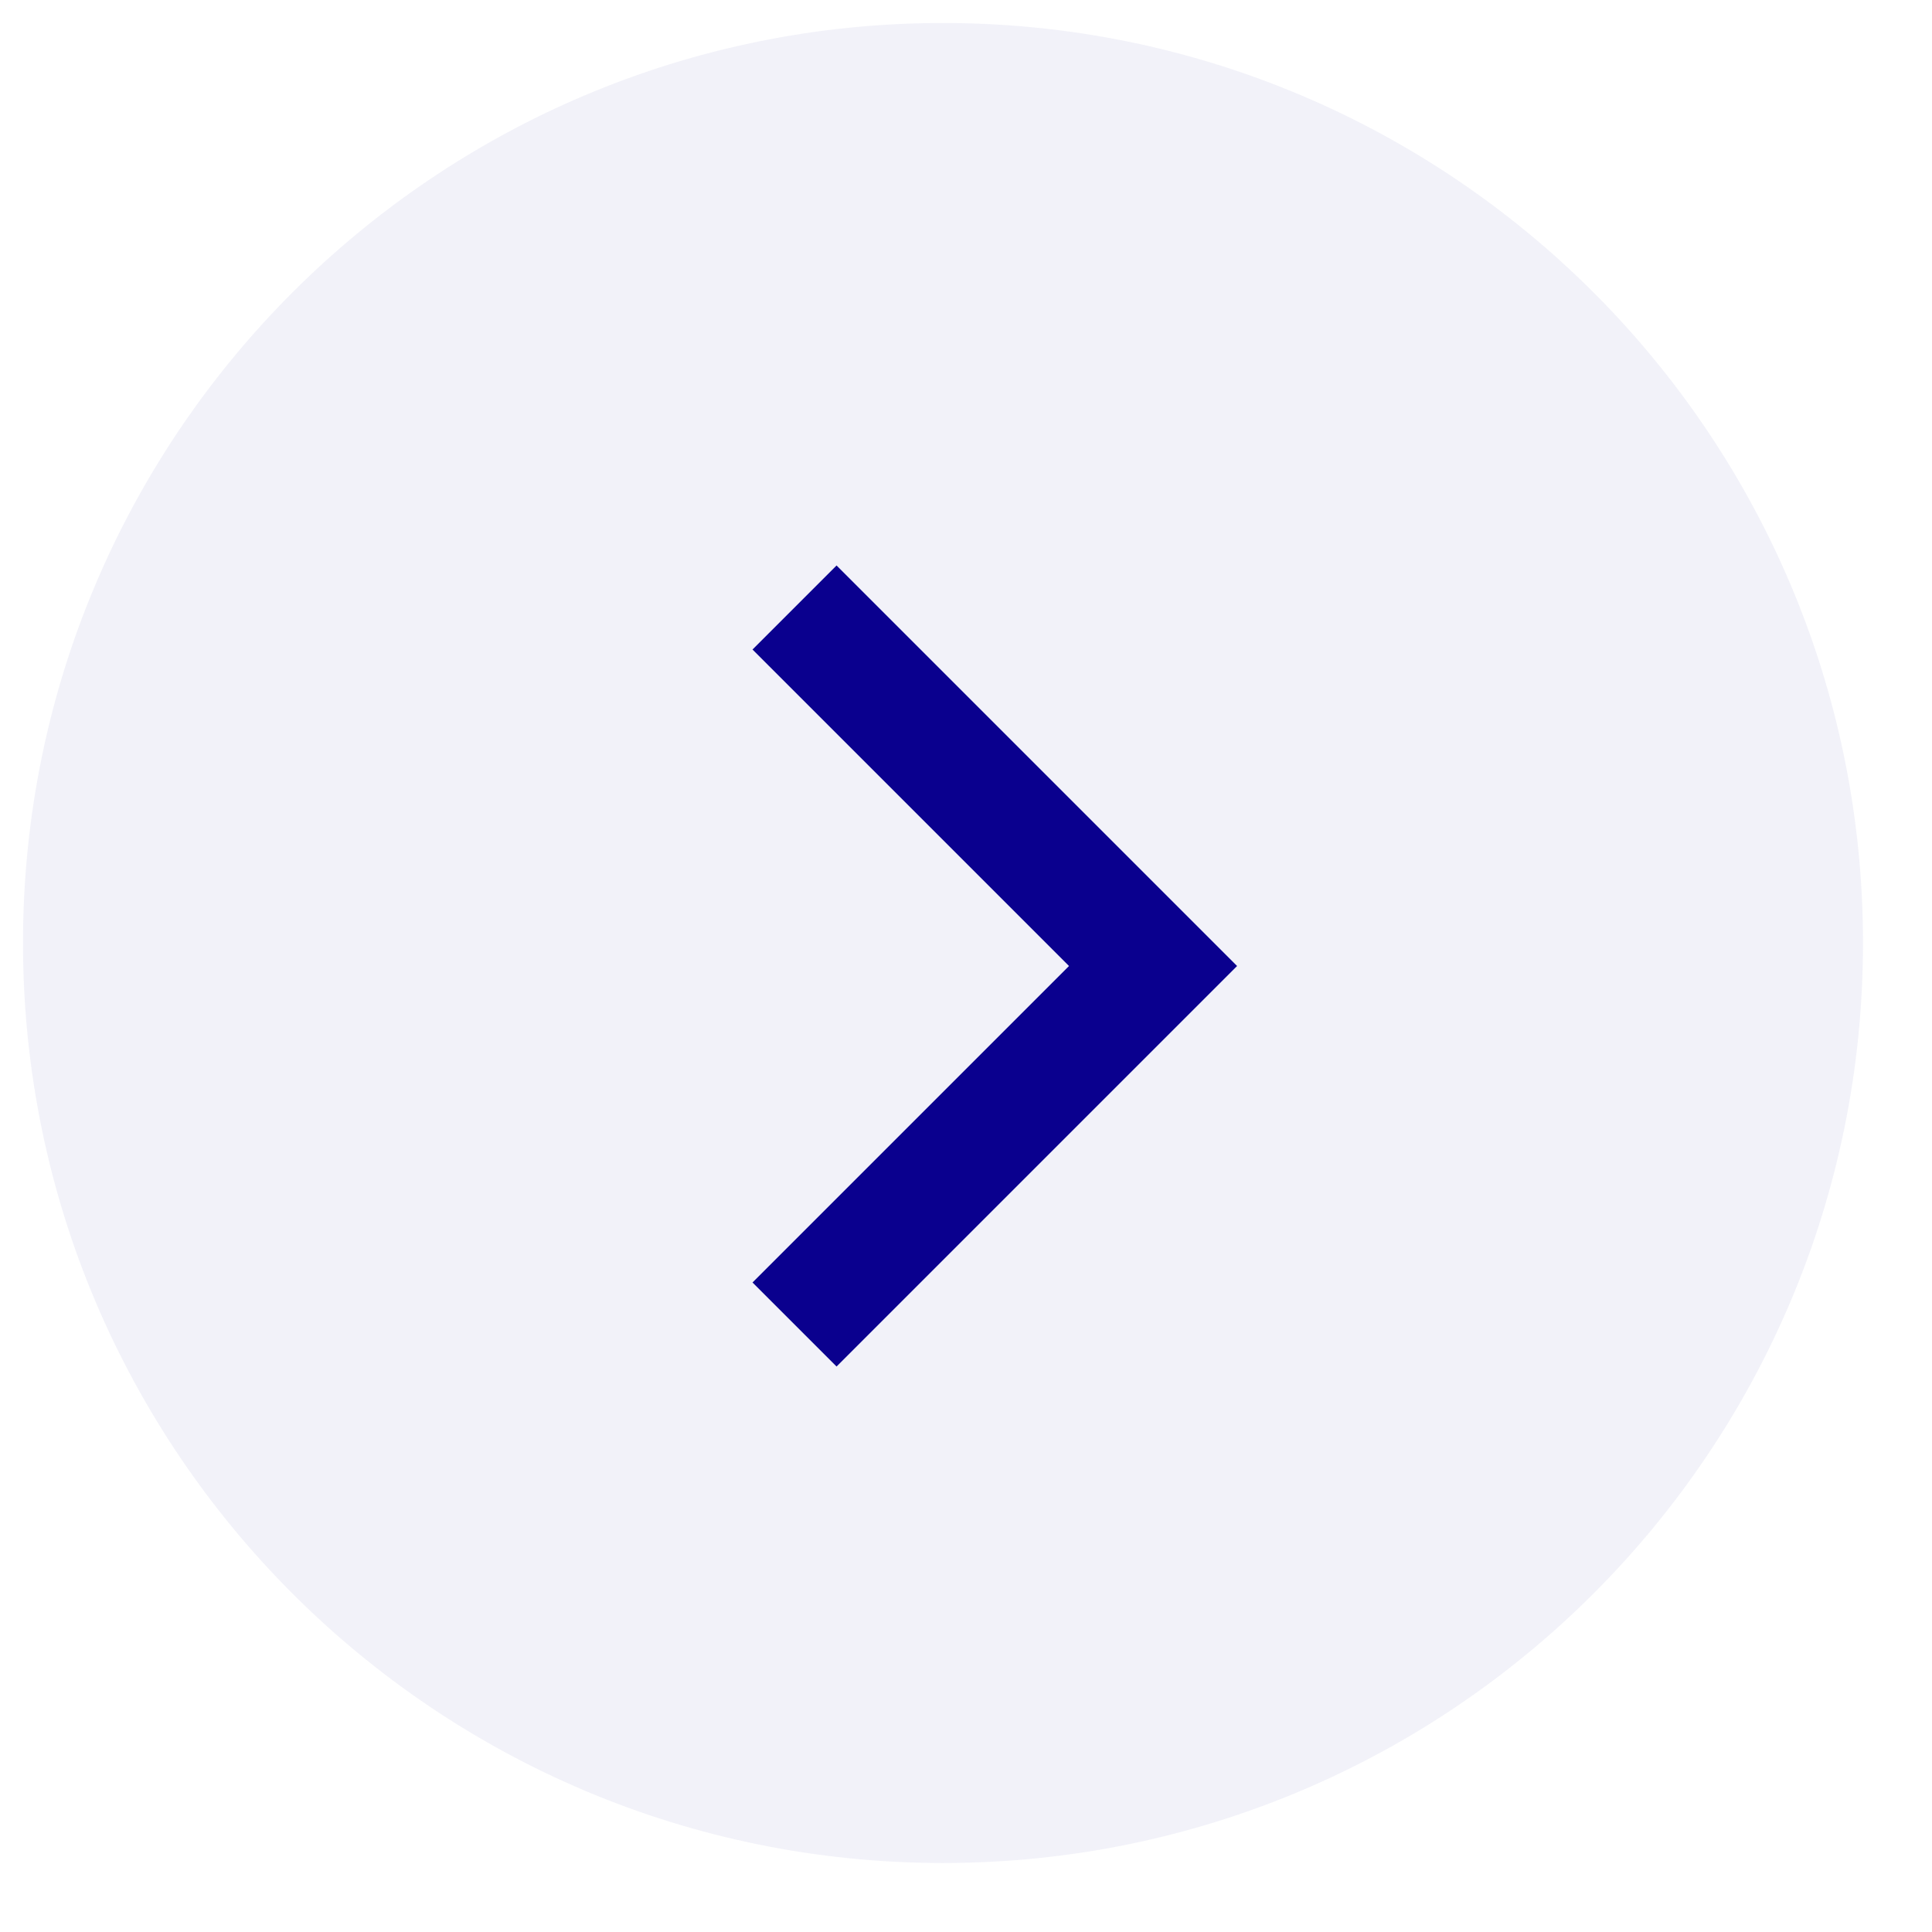 <?xml version="1.0" encoding="utf-8"?>
<svg width="21px" height="21px" viewBox="0 0 21 21" version="1.1" xmlns:xlink="http://www.w3.org/1999/xlink" xmlns="http://www.w3.org/2000/svg">
  <g id="icon" transform="translate(0.25 0.25)">
    <path d="M10 20C15.523 20 20 15.523 20 10C20 4.477 15.523 0 10 0C4.477 0 0 4.477 0 10C0 15.523 4.477 20 10 20Z" id="Oval" fill="#0A008E" fill-opacity="0.051" fill-rule="evenodd" stroke="none" />
    <path d="M4.56 4L0.56 8L0 7.44L3.44 4L0 0.56L0.56 0L4.56 4Z" transform="translate(8.283 6.25)" id="Fill" fill="#0A008E" fill-rule="evenodd" stroke="#0A008E" stroke-width="0.5" />
  </g>
</svg>